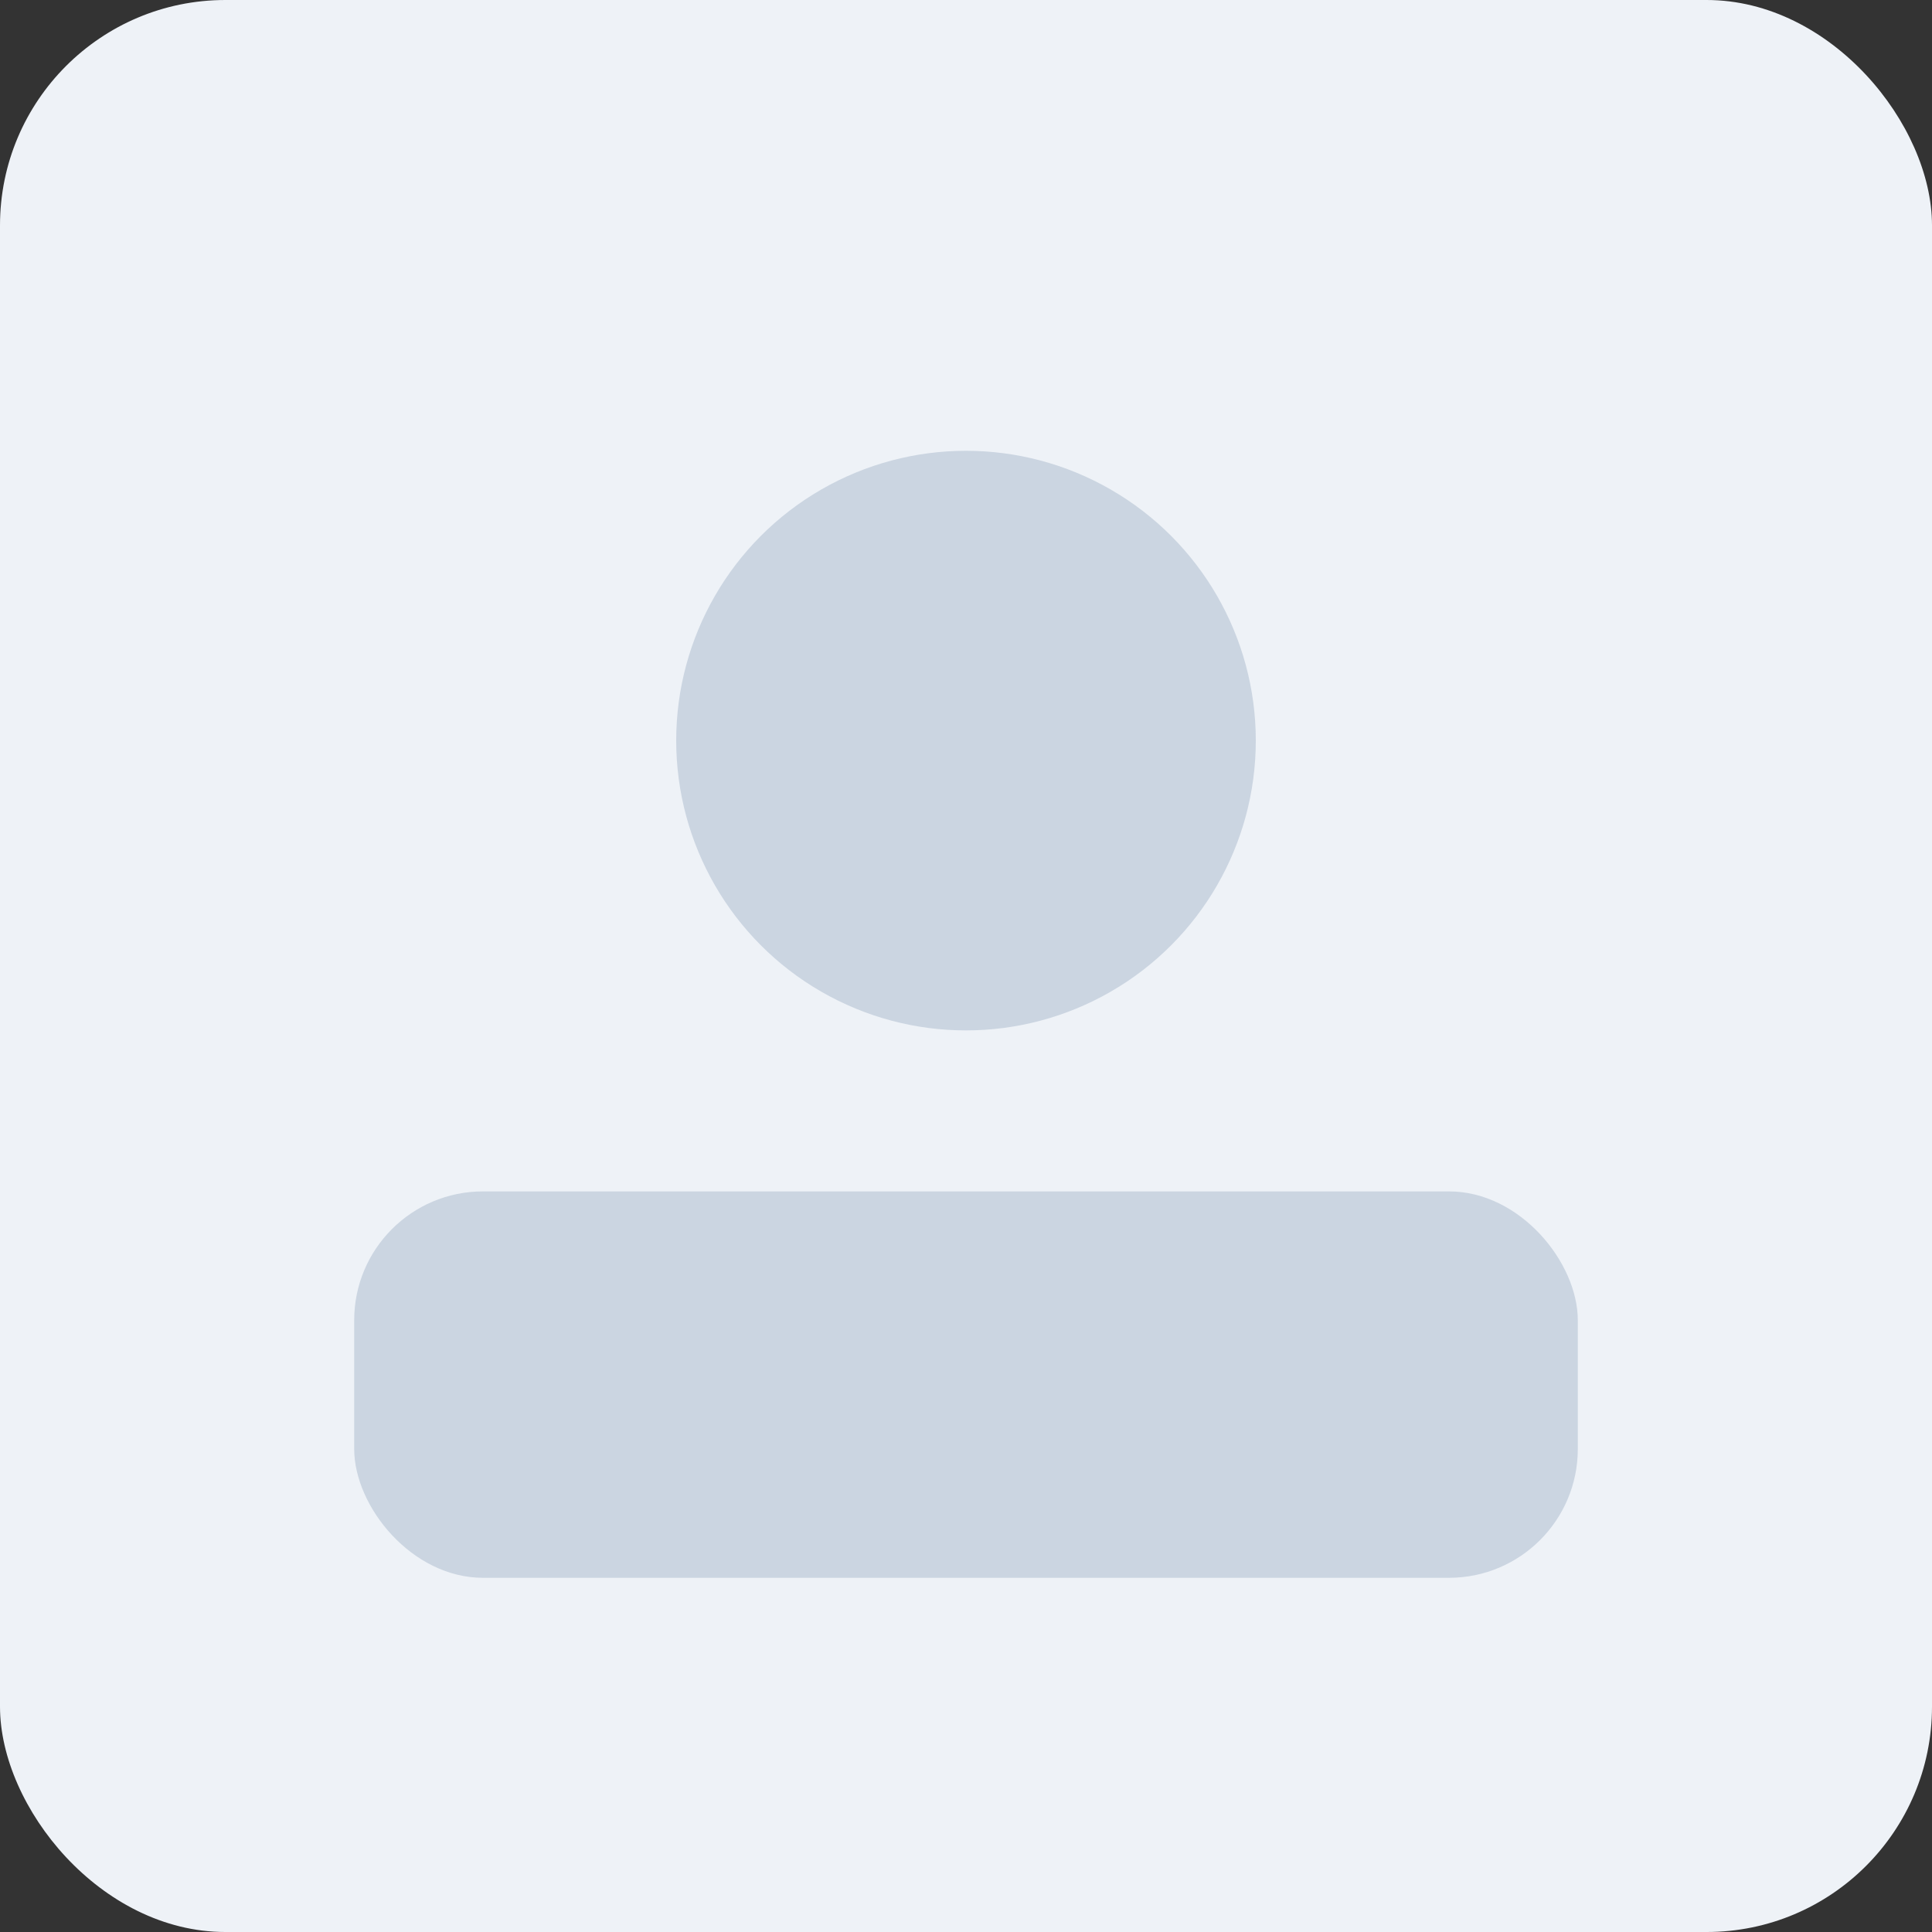 <svg xmlns="http://www.w3.org/2000/svg" width="120" height="120" viewBox="0 0 120 120">
  <rect x="0" y="0" width="120" height="120" fill="#333333" stroke="none"/>
  <rect width="120" height="120" rx="14" fill="#eef2f7"/>
  <circle cx="60" cy="46" r="18" fill="#cbd5e1"/>
  <rect x="22" y="74" width="76" height="24" rx="8" fill="#cbd5e1"/>
</svg>